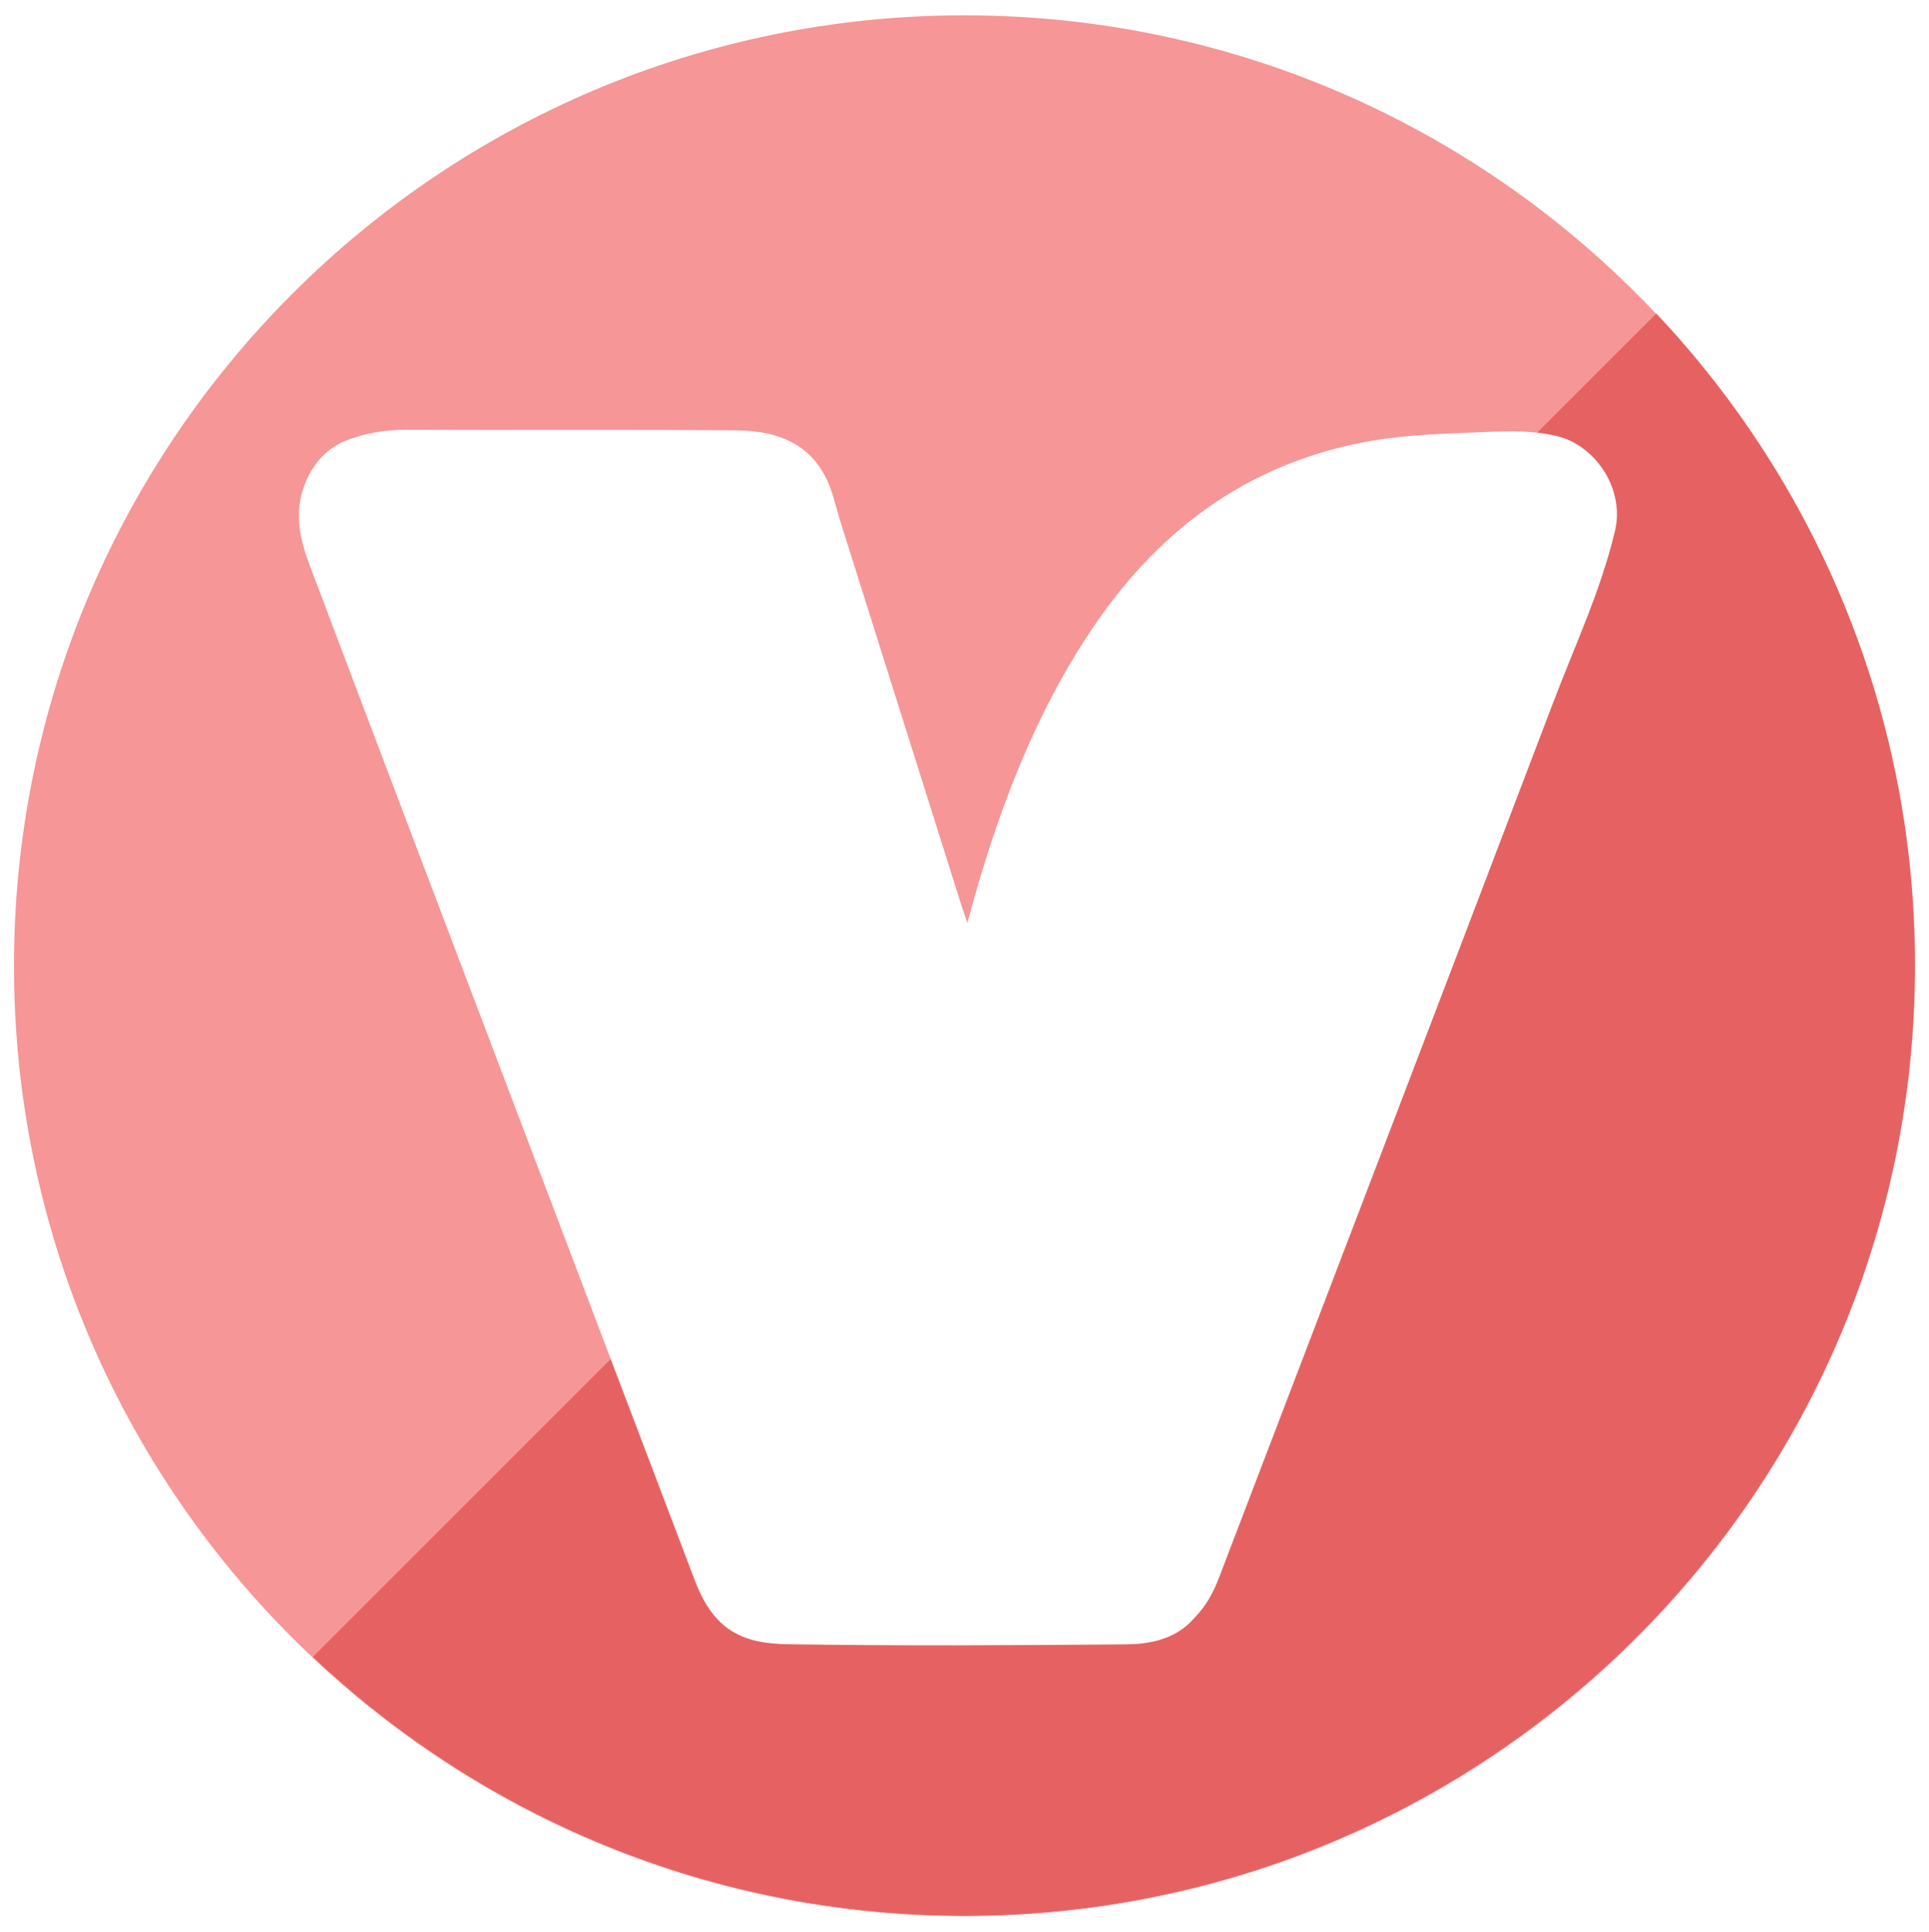 <?xml version="1.0" encoding="utf-8"?>
<!-- Generator: Adobe Illustrator 16.0.0, SVG Export Plug-In . SVG Version: 6.00 Build 0)  -->
<!DOCTYPE svg PUBLIC "-//W3C//DTD SVG 1.1//EN" "http://www.w3.org/Graphics/SVG/1.1/DTD/svg11.dtd">
<svg version="1.1" id="Layer_1" xmlns="http://www.w3.org/2000/svg" xmlns:xlink="http://www.w3.org/1999/xlink" x="0px" y="0px"
	 width="880.772px" height="882.021px" viewBox="0 0 880.772 882.021" enable-background="new 0 0 880.772 882.021"
	 xml:space="preserve">
<g>
	<path fill="#F69697" d="M440.387,874.769c-115.234,0-219.975-44.912-297.681-118.185l136.11-136.11
		c-20.435-53.809-40.855-107.623-61.275-161.437c-25.438-67.042-50.899-134.076-76.223-201.162
		c-4.436-11.753-7.043-23.68-2.331-36.271c3.669-9.807,10.268-17.069,19.517-20.618c8.323-3.192,17.37-4.771,26.649-4.732
		c50.29,0.213,100.584-0.164,150.872,0.252c16.531,0.136,31.822,4.471,40.583,20.654c3.551,6.561,4.88,13.919,7.102,20.943
		c18.265,57.767,36.383,115.581,54.649,173.348c0.969,3.067,1.748,5.458,3.344,9.959c12.844-48.048,30.26-95.547,58.73-136.901
		c30.701-44.597,71.646-73.812,125.705-83.197c16.568-2.877,33.289-3.276,50.037-3.975c8.615-0.358,17.07-0.729,25.557,0.218
		c18.119-18.118,36.236-36.236,54.355-54.354C676.955,59.344,564.785,7,440.387,7c-239.692,0-434,194.309-434,434
		s194.309,434,434,434c239.691,0,434-194.309,434-434c0-0.039-0.002-0.077-0.002-0.116
		C874.322,680.522,680.039,874.769,440.387,874.769z"/>
	<path fill="#E66262" d="M711.029,199.179c17.797,4.358,30.805,24.414,26.395,43.091c-6.459,27.338-18.457,52.739-28.377,78.84
		c-50.865,133.813-102.09,267.489-153.193,401.211c-3.693,8.527-6.373,12.299-12.641,18.727c-8.197,7.775-18.814,9.697-29.172,9.789
		c-51.484,0.453-102.983,0.746-154.46-0.059c-20.479-0.32-33.602-6.23-42.241-28.932c-12.857-33.784-25.69-67.579-38.523-101.373
		l-136.11,136.11c77.706,73.272,182.447,118.185,297.681,118.185c239.652,0,433.935-194.246,433.998-433.884
		c0-0.039,0.002-0.077,0.002-0.116c0-115.233-44.912-219.975-118.186-297.68c-0.037,0.038-0.076,0.076-0.113,0.114
		c-18.119,18.118-36.236,36.236-54.355,54.354C704.824,197.902,707.919,198.417,711.029,199.179z"/>
</g>
</svg>
